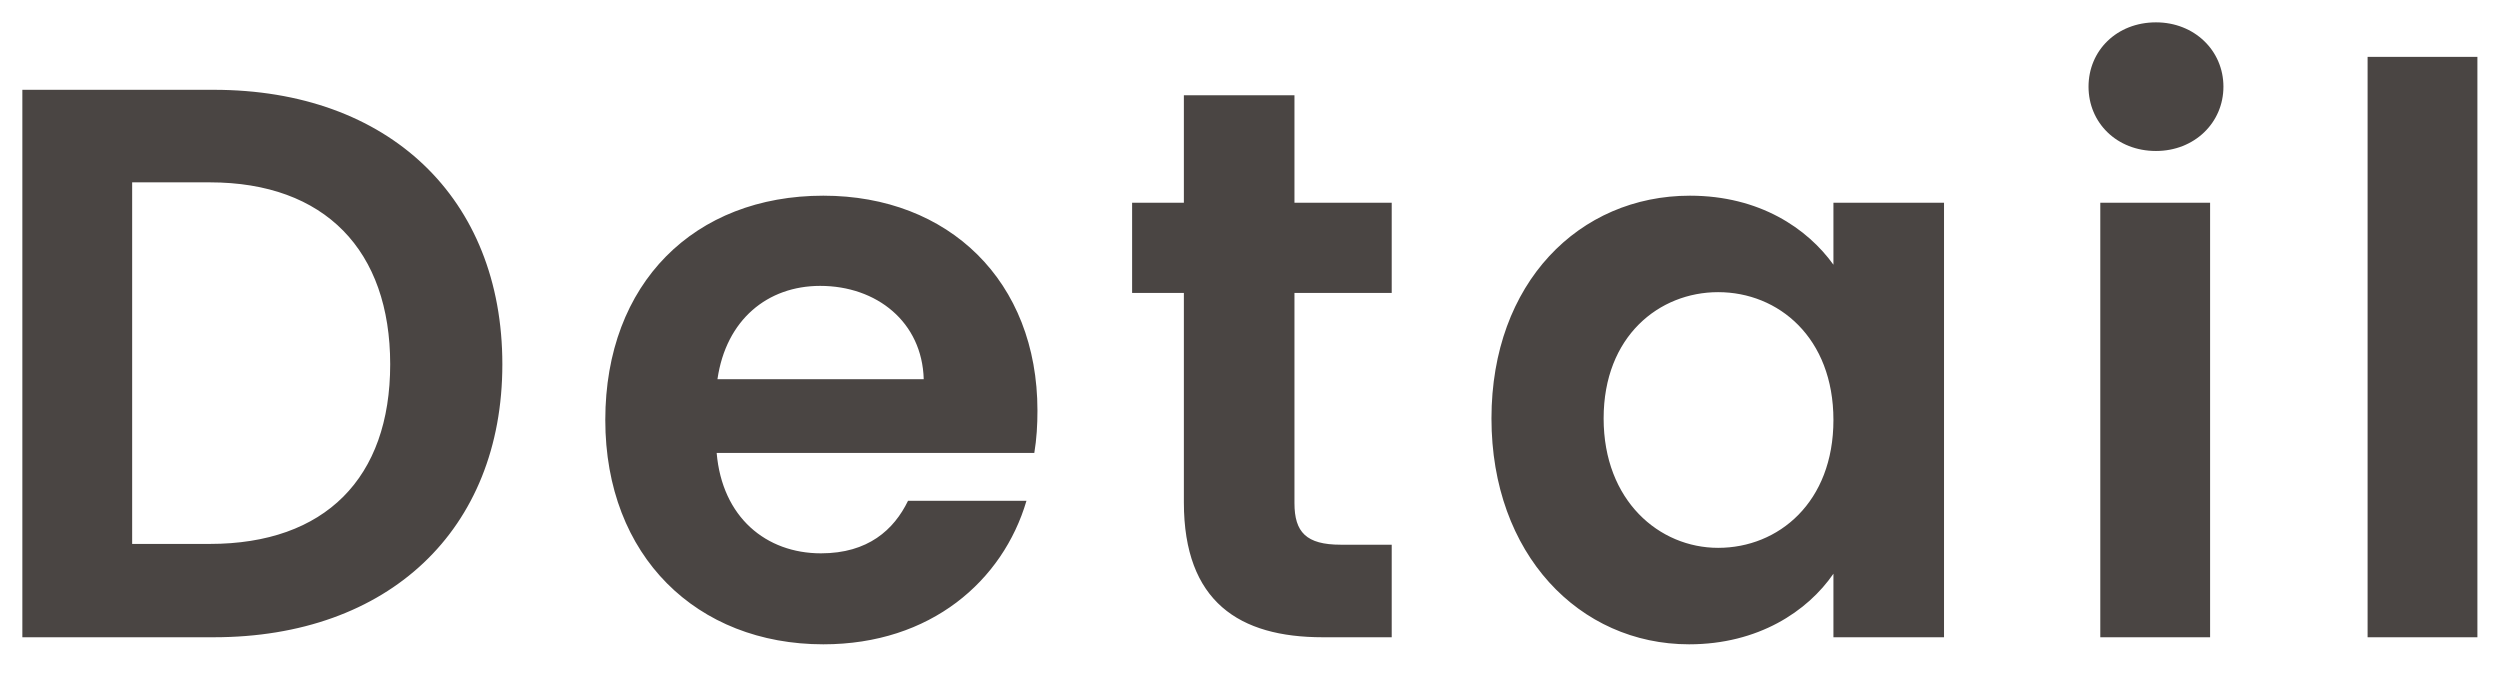 <svg width="51" height="14" viewBox="0 0 51 14" fill="none" xmlns="http://www.w3.org/2000/svg">
<path d="M4.36 1.832H0.456V13H4.36C7.928 13 10.248 10.808 10.248 7.432C10.248 4.04 7.928 1.832 4.36 1.832ZM2.696 11.096V3.72H4.28C6.632 3.72 7.96 5.112 7.96 7.432C7.96 9.752 6.632 11.096 4.28 11.096H2.696ZM16.732 5.832C17.884 5.832 18.812 6.568 18.844 7.736H14.636C14.812 6.52 15.66 5.832 16.732 5.832ZM20.94 10.216H18.524C18.236 10.808 17.708 11.288 16.748 11.288C15.628 11.288 14.732 10.552 14.62 9.24H21.1C21.148 8.952 21.164 8.664 21.164 8.376C21.164 5.736 19.356 3.992 16.796 3.992C14.172 3.992 12.348 5.768 12.348 8.568C12.348 11.352 14.22 13.144 16.796 13.144C18.988 13.144 20.46 11.848 20.94 10.216ZM24.151 10.248C24.151 12.28 25.287 13 26.983 13H28.391V11.112H27.351C26.647 11.112 26.407 10.856 26.407 10.264V5.976H28.391V4.136H26.407V1.944H24.151V4.136H23.095V5.976H24.151V10.248ZM30.426 8.536C30.426 11.304 32.218 13.144 34.458 13.144C35.866 13.144 36.874 12.472 37.402 11.704V13H39.658V4.136H37.402V5.4C36.874 4.664 35.898 3.992 34.474 3.992C32.218 3.992 30.426 5.768 30.426 8.536ZM37.402 8.568C37.402 10.248 36.282 11.176 35.05 11.176C33.85 11.176 32.714 10.216 32.714 8.536C32.714 6.856 33.85 5.96 35.05 5.96C36.282 5.96 37.402 6.888 37.402 8.568ZM42.846 13H45.086V4.136H42.846V13ZM43.982 3.08C44.766 3.08 45.358 2.504 45.358 1.768C45.358 1.032 44.766 0.456 43.982 0.456C43.182 0.456 42.606 1.032 42.606 1.768C42.606 2.504 43.182 3.08 43.982 3.08ZM48.299 13H50.539V1.16H48.299V13Z" fill="#4A4543"/>
</svg>

